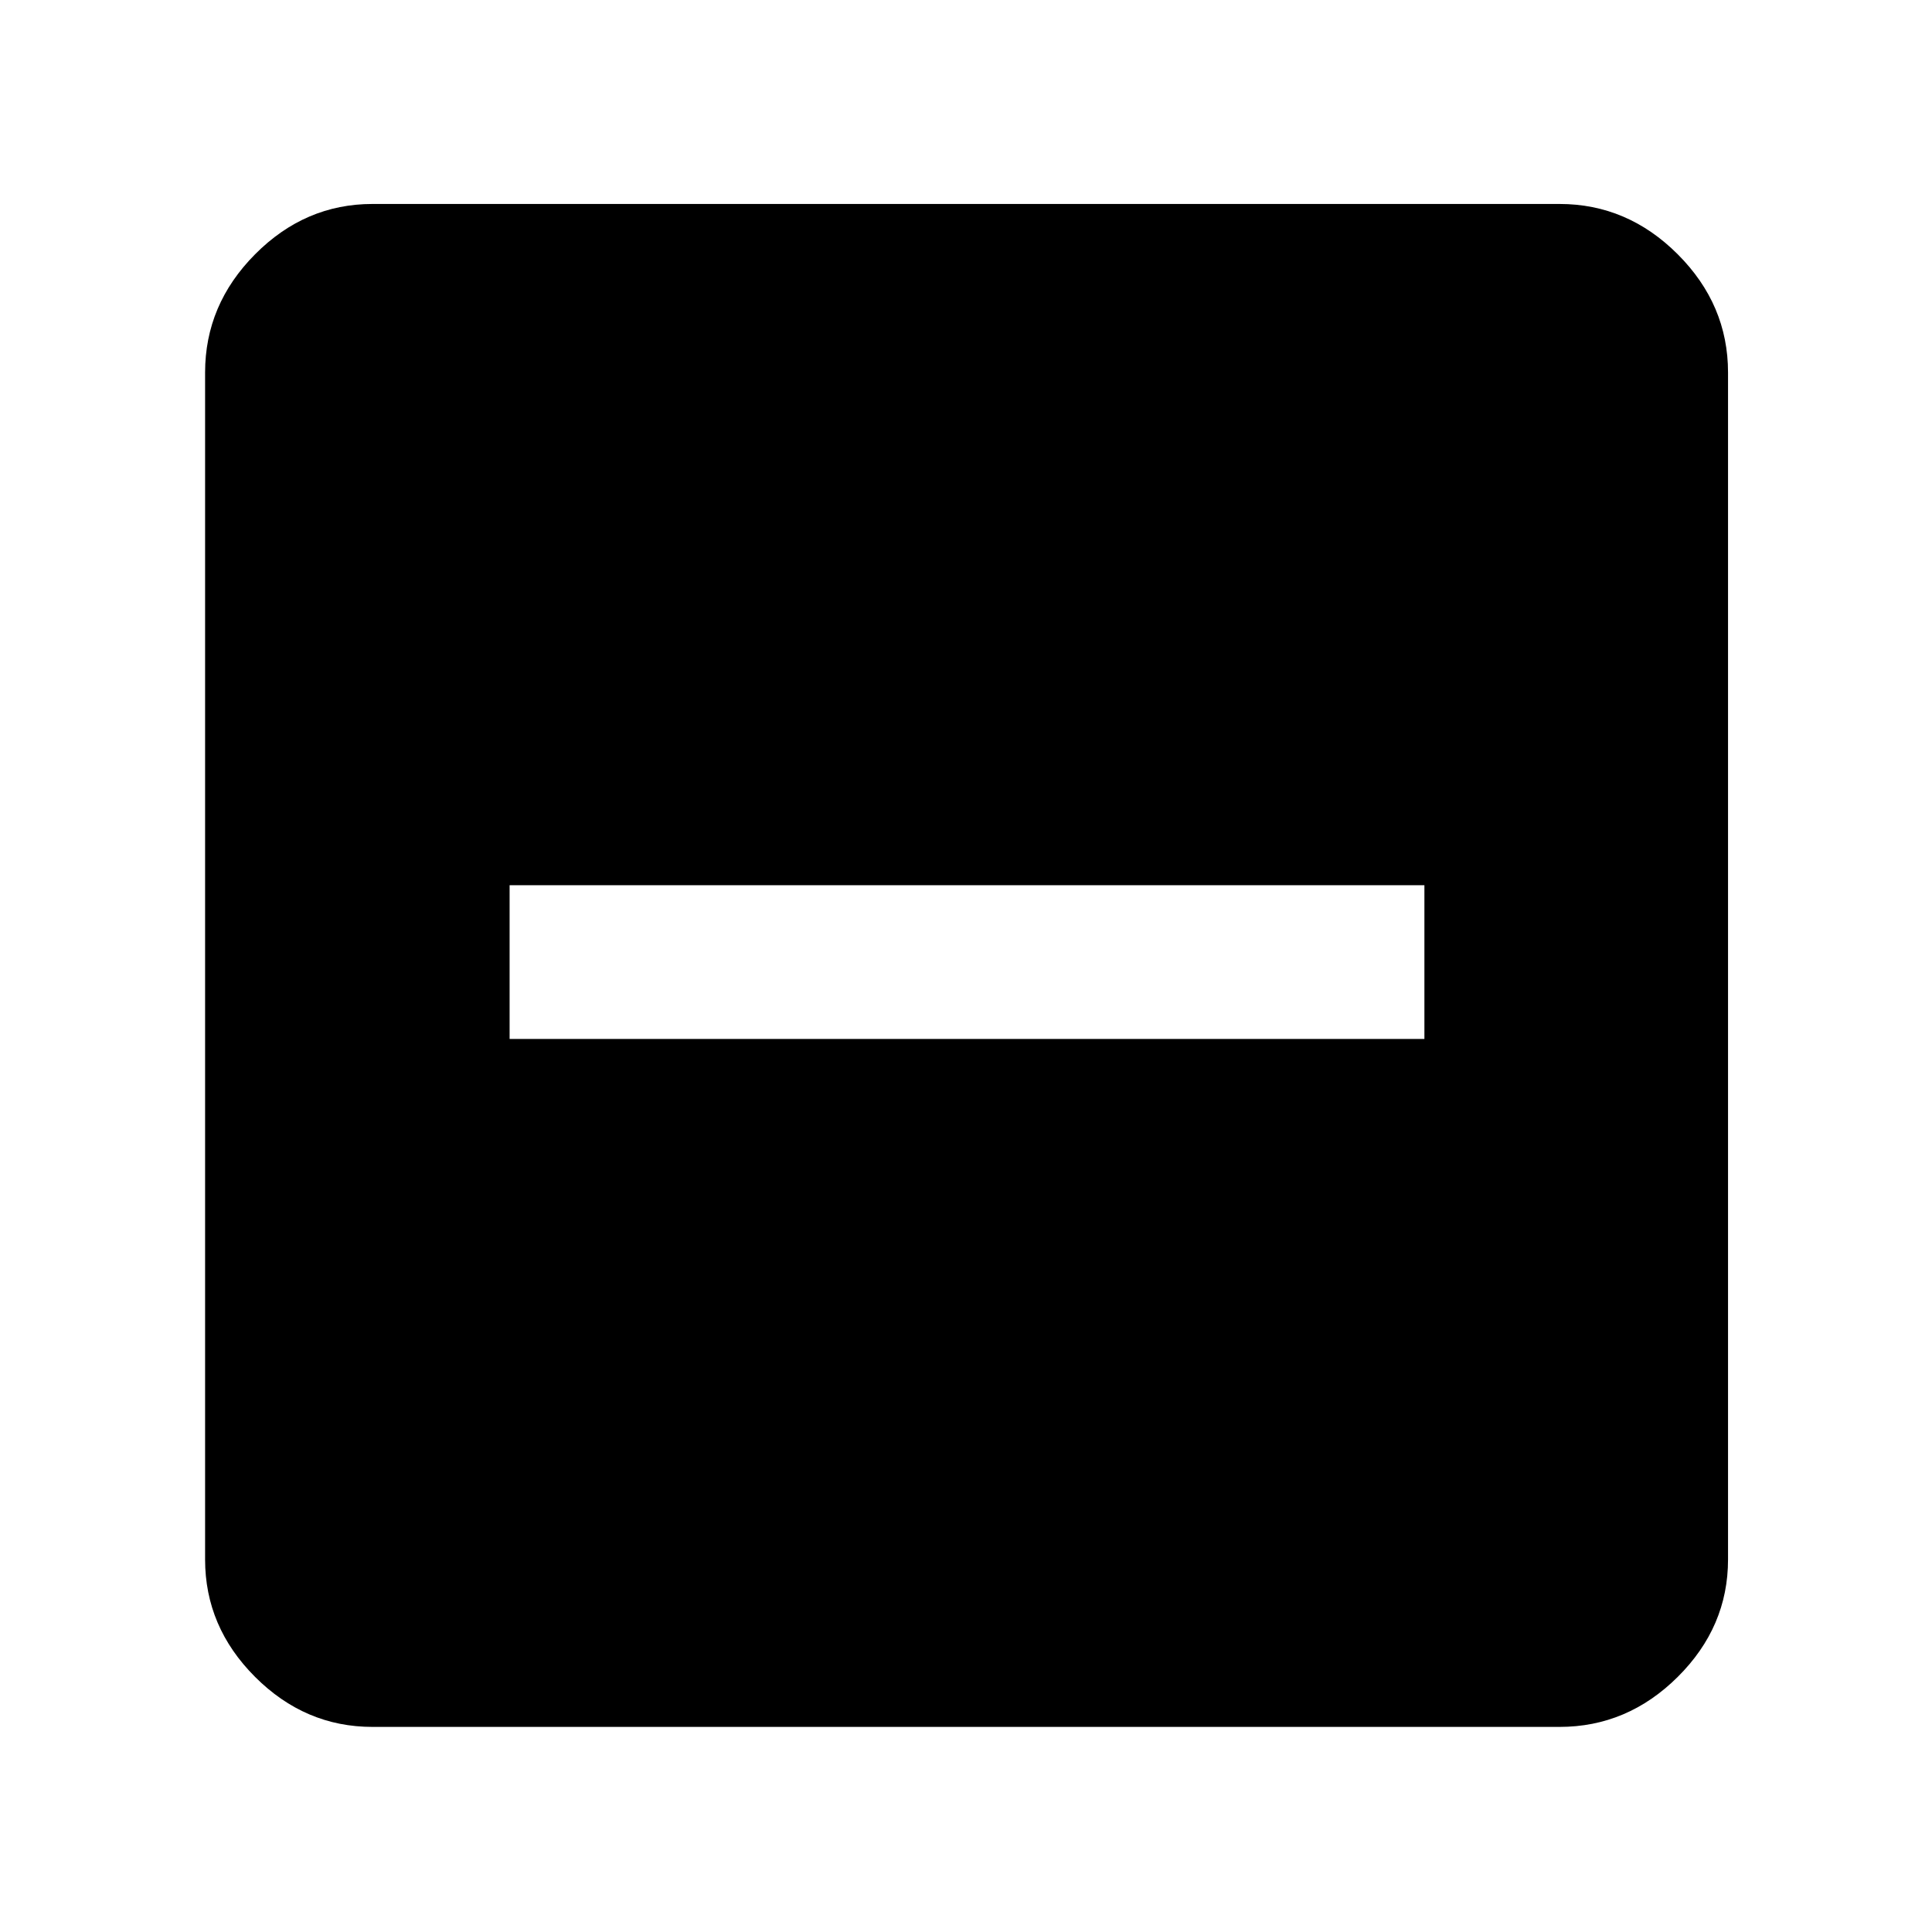 <svg xmlns="http://www.w3.org/2000/svg" height="48" viewBox="0 -960 960 960" width="48"><path d="M253.22-443.74h454.56v-76.39H253.22v76.39Zm-68.13 341.83q-33.5 0-58.34-24.84-24.84-24.84-24.84-58.34v-589.82q0-33.74 24.84-58.74t58.34-25h589.82q33.74 0 58.74 25t25 58.74v589.82q0 33.5-25 58.34-25 24.84-58.74 24.84H185.09Z"/></svg>